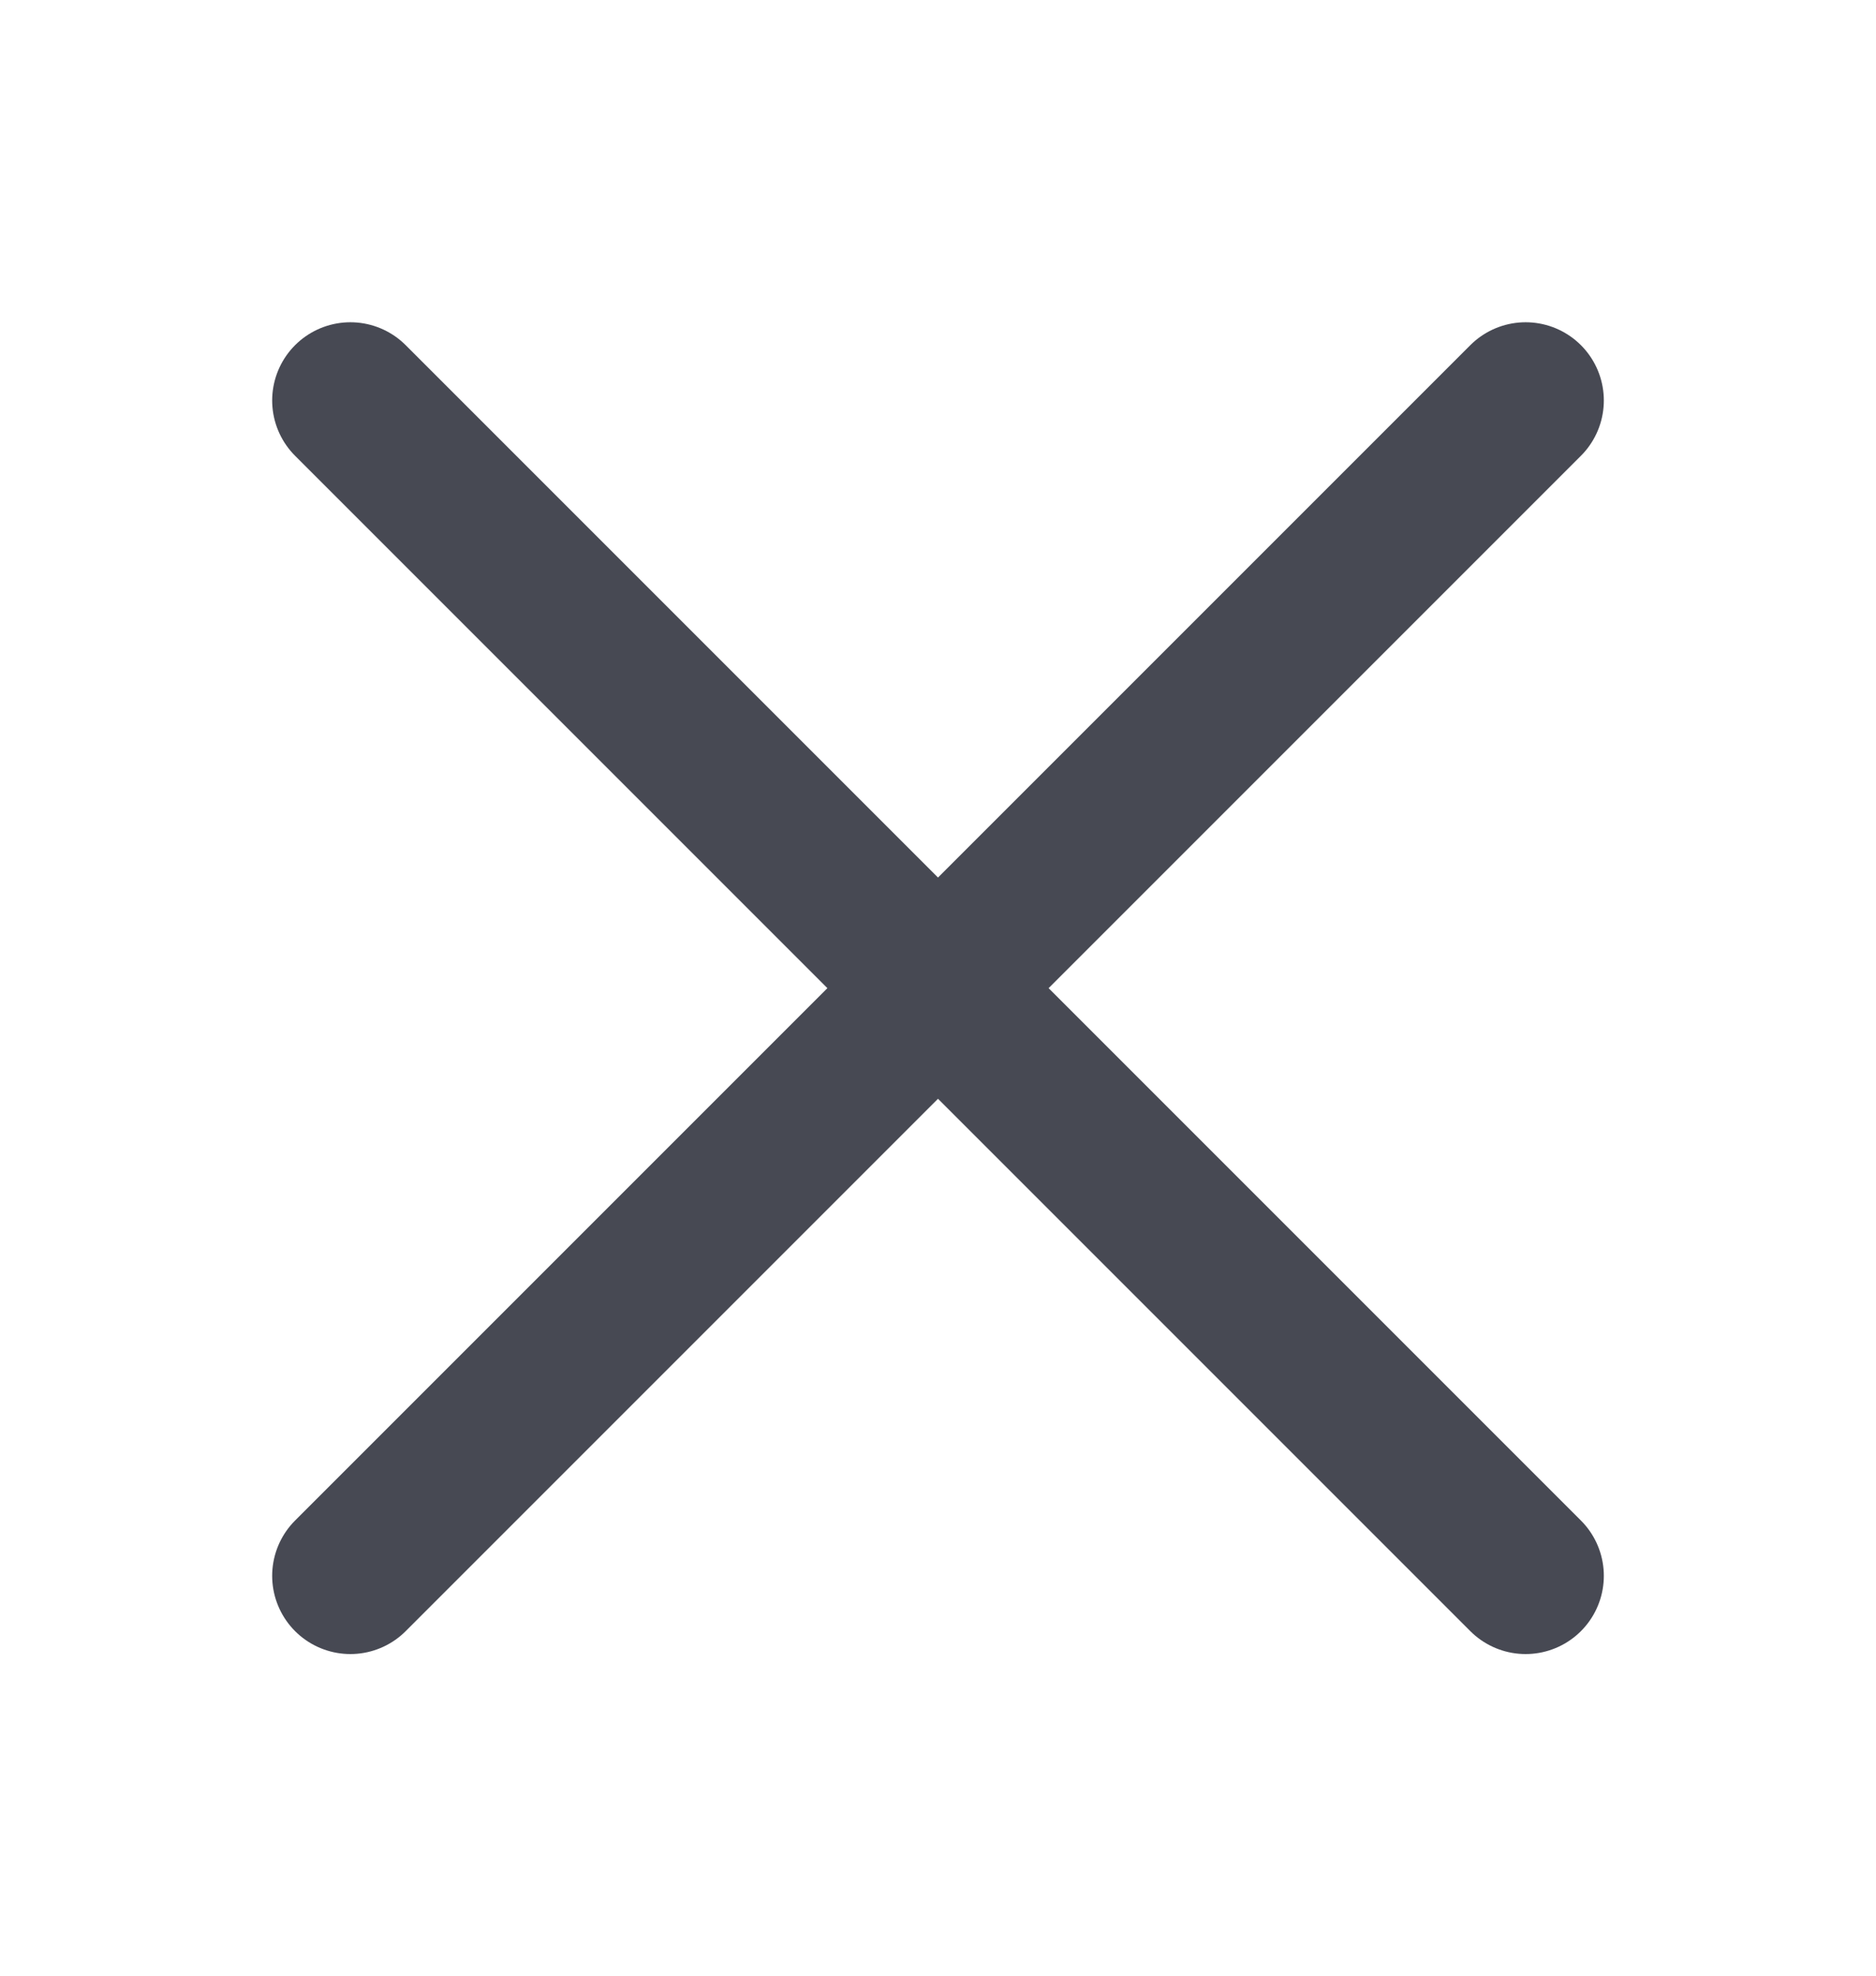 <svg data-name="Warstwa 1" xmlns="http://www.w3.org/2000/svg" viewBox="0 0 17.99 18.95"><path d="M3.36 3.84l11.27 11.27m0-11.27L3.36 15.11" fill="none" stroke="#474953" stroke-linecap="round" stroke-linejoin="round" stroke-width="1.5"/></svg>